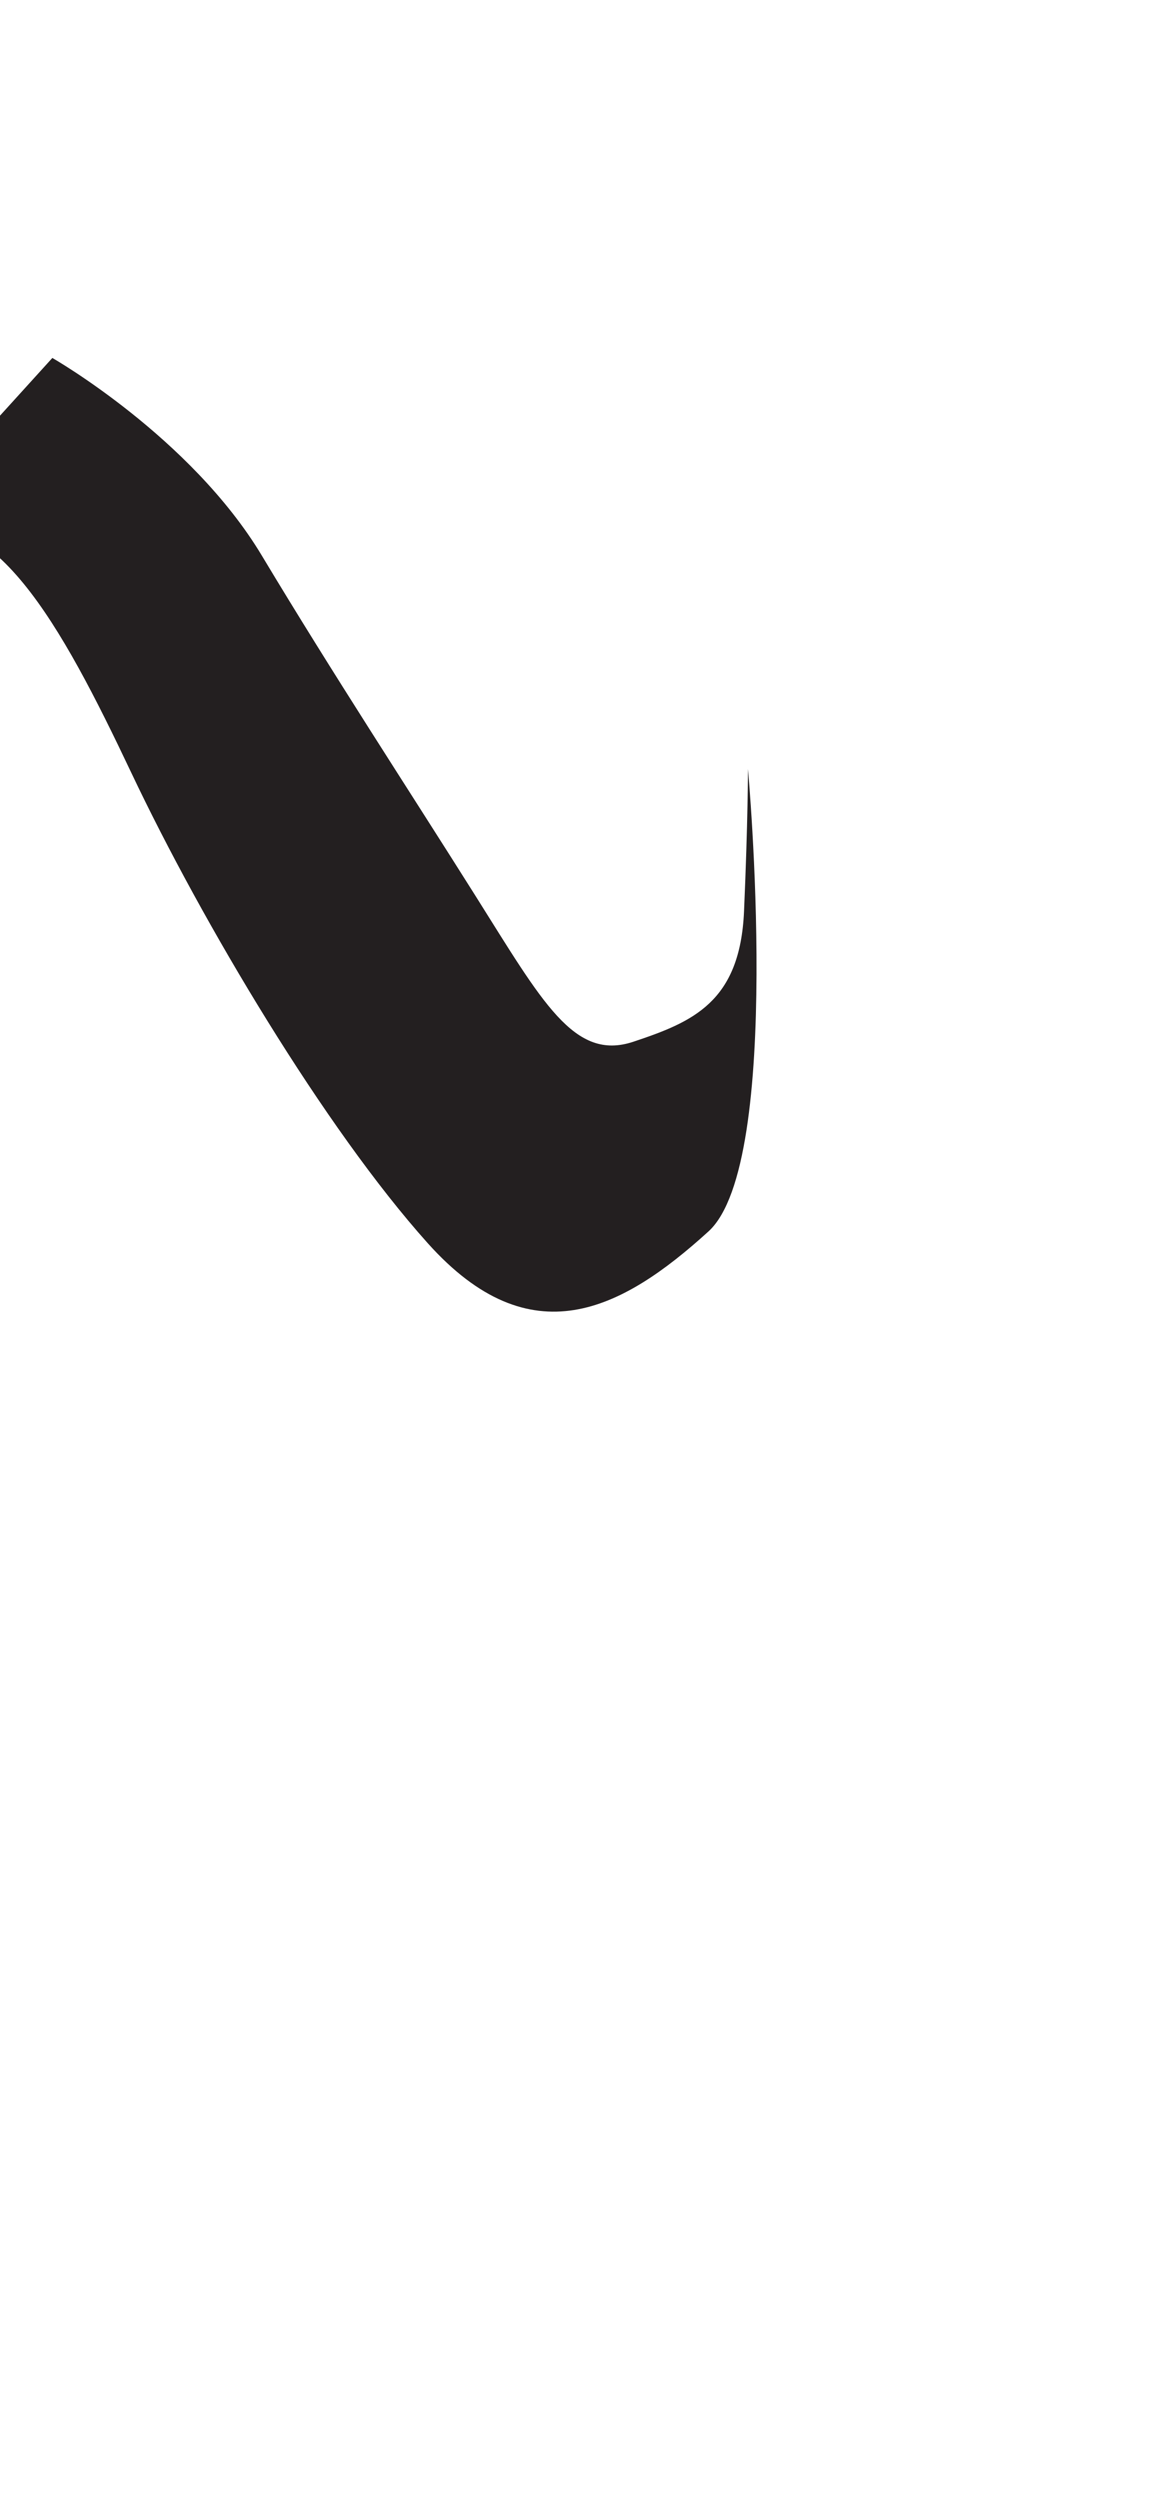 <?xml version="1.0" encoding="utf-8"?>
<!-- Generator: Adobe Illustrator 16.0.0, SVG Export Plug-In . SVG Version: 6.00 Build 0)  -->
<!DOCTYPE svg PUBLIC "-//W3C//DTD SVG 1.1//EN" "http://www.w3.org/Graphics/SVG/1.1/DTD/svg11.dtd">
<svg version="1.1" id="Layer_1" xmlns="http://www.w3.org/2000/svg" xmlns:xlink="http://www.w3.org/1999/xlink" x="0px" y="0px"
	 width="249.105px" height="535.475px" viewBox="0 0 249.105 535.475" enable-background="new 0 0 249.105 535.475"
	 xml:space="preserve">
<path fill="#231F20" d="M-21.805,113.073l33.017-36.404c0,0,29.629,16.933,44.868,42.33c15.239,25.398,31.324,49.947,45.717,72.806
	c14.394,22.859,21.165,35.557,33.863,31.324c12.699-4.232,22.859-8.465,23.705-27.938c0.844-19.471,0.844-30.476,0.844-30.476
	s7.705,84.353-8.463,99.048c-18.625,16.936-38.096,27.094-60.108,2.539c-22.011-24.549-48.255-68.572-63.495-100.742
	C12.905,133.392-1.486,107.148-21.805,113.073z"/>
</svg>
